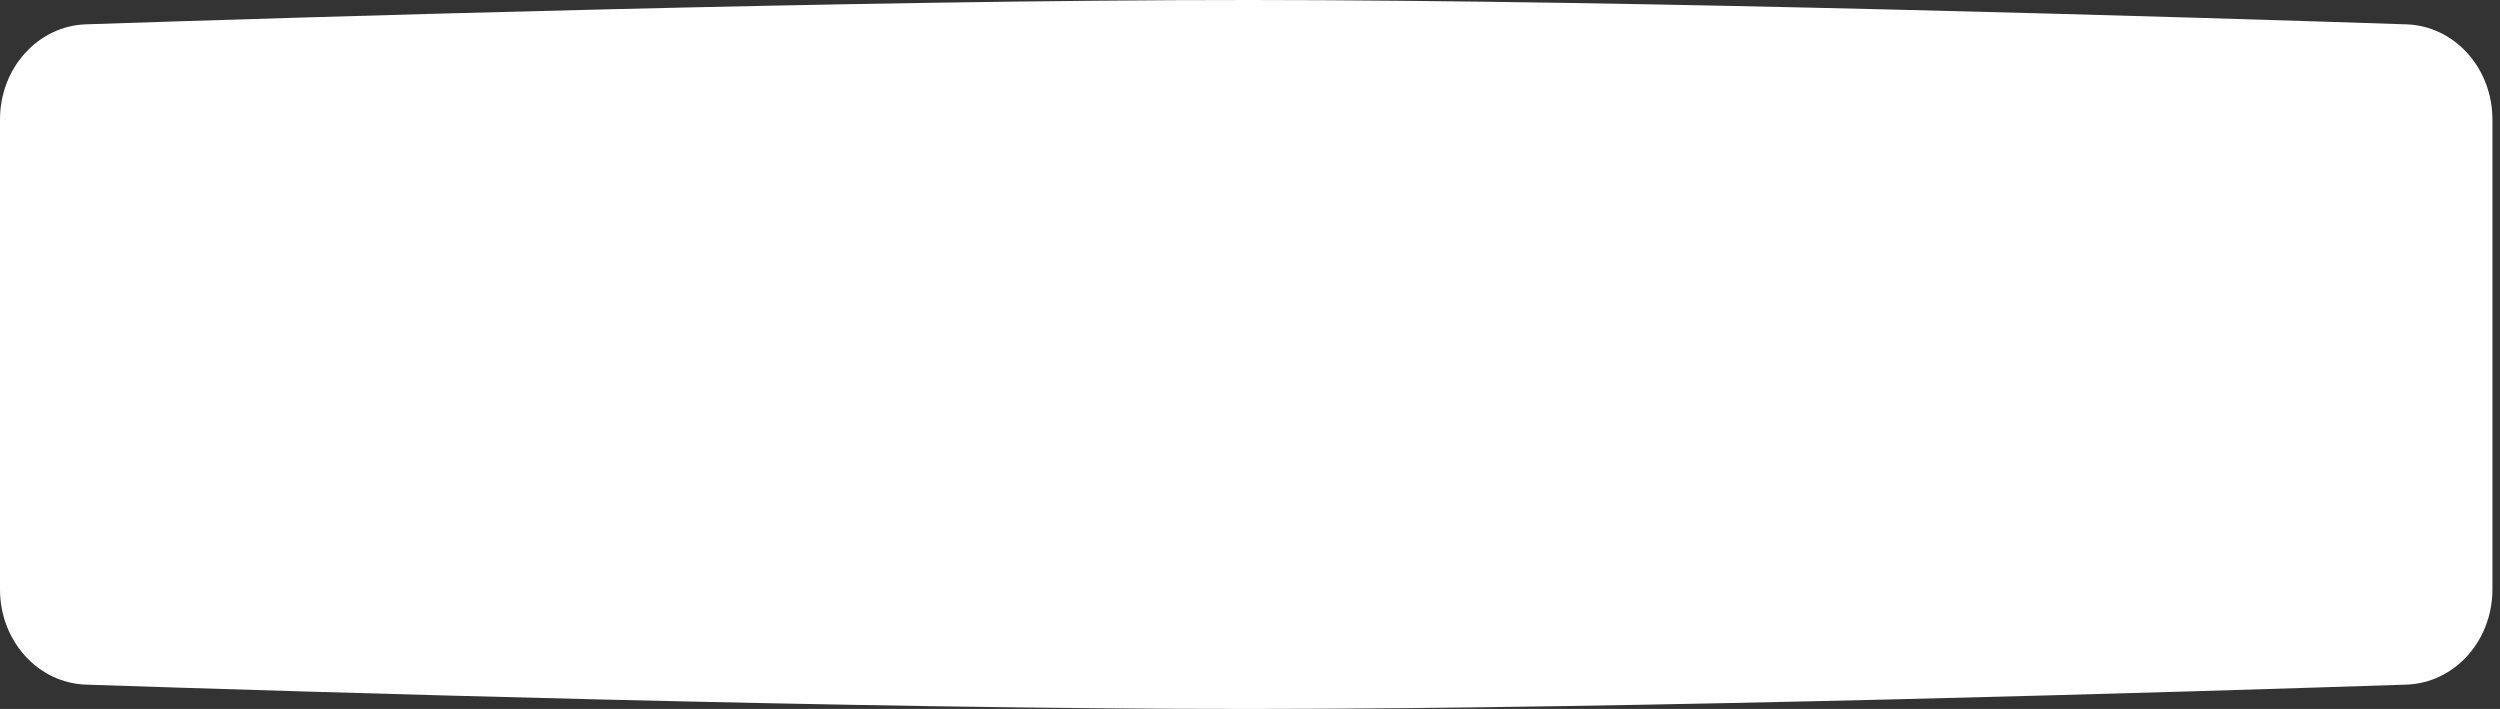 <svg width="268" height="76" viewBox="0 0 268 76" fill="none" xmlns="http://www.w3.org/2000/svg">
<rect x="0" y="0" width="268" height="76" fill="#333333" stroke="none"/>
<path d="M0 12.814C0 7.298 4.056 2.779 9.225 2.607C32.038 1.847 92.274 -0.015 133.997 8.81382e-05C175.354 0.015 235.223 1.857 257.96 2.609C263.129 2.78 267.188 7.3 267.188 12.817V63.183C267.188 68.7 263.129 73.22 257.96 73.391C235.223 74.143 175.354 75.985 133.997 76C92.274 76.015 32.038 74.153 9.225 73.393C4.056 73.221 0 68.702 0 63.186V12.814Z" fill="white"/>
</svg>
